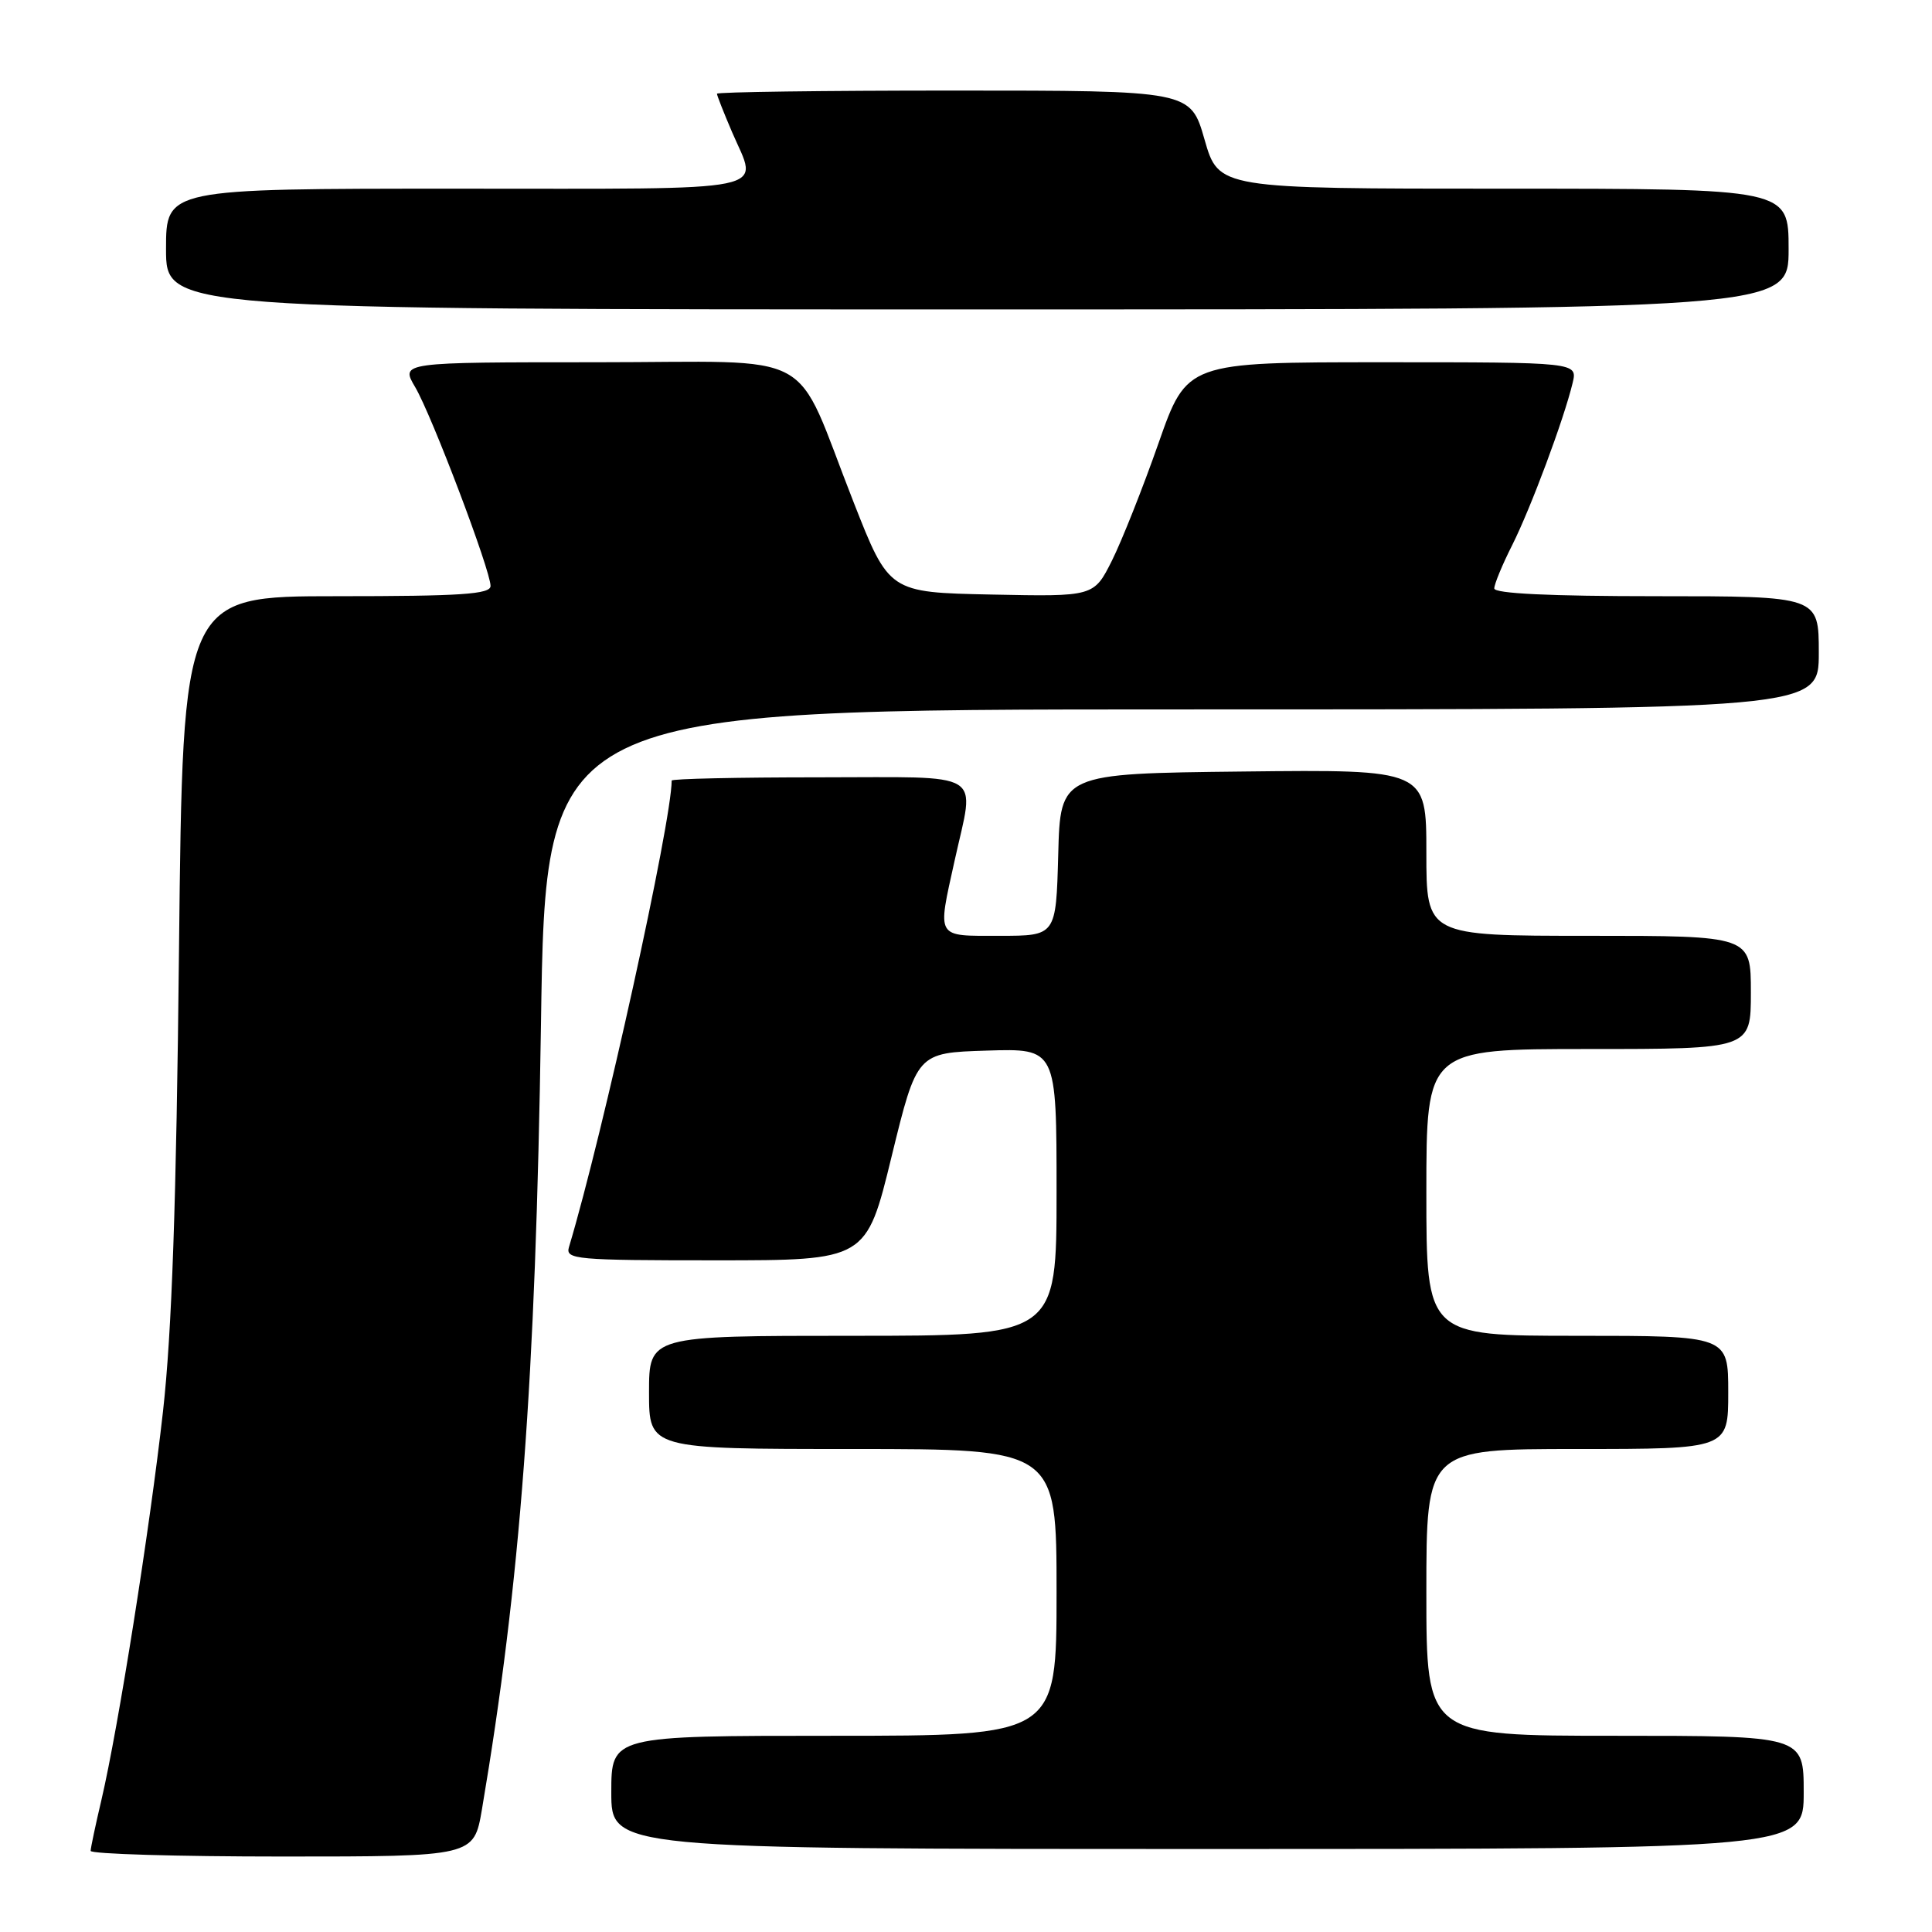 <?xml version="1.0" encoding="UTF-8" standalone="no"?>
<!DOCTYPE svg PUBLIC "-//W3C//DTD SVG 1.1//EN" "http://www.w3.org/Graphics/SVG/1.1/DTD/svg11.dtd" >
<svg xmlns="http://www.w3.org/2000/svg" xmlns:xlink="http://www.w3.org/1999/xlink" version="1.1" viewBox="0 0 256 256">
 <g >
 <path fill="currentColor"
d=" M 63.86 239.75 C 68.96 209.65 70.97 182.93 71.68 135.75 C 72.30 94.00 72.30 94.00 156.65 94.00 C 241.00 94.00 241.00 94.00 241.00 86.50 C 241.00 79.00 241.00 79.00 219.50 79.00 C 205.37 79.00 198.00 78.65 198.00 77.97 C 198.00 77.40 199.07 74.81 200.38 72.22 C 202.83 67.34 207.22 55.58 208.38 50.75 C 209.04 48.00 209.04 48.00 183.16 48.00 C 157.27 48.00 157.27 48.00 153.50 58.75 C 151.43 64.66 148.65 71.65 147.34 74.28 C 144.94 79.06 144.94 79.06 131.37 78.78 C 117.80 78.50 117.80 78.50 113.09 66.50 C 104.95 45.80 109.00 48.00 79.01 48.00 C 53.07 48.00 53.07 48.00 55.01 51.29 C 57.21 55.02 65.00 75.57 65.00 77.64 C 65.00 78.74 61.13 79.00 44.61 79.00 C 24.22 79.00 24.22 79.00 23.72 125.75 C 23.37 159.41 22.77 176.56 21.60 187.00 C 19.83 202.73 15.68 228.91 13.44 238.50 C 12.66 241.80 12.02 244.84 12.01 245.25 C 12.01 245.66 23.43 246.00 37.40 246.00 C 62.79 246.00 62.79 246.00 63.86 239.75 Z  M 239.00 237.50 C 239.00 230.00 239.00 230.00 214.00 230.00 C 189.00 230.00 189.00 230.00 189.00 211.00 C 189.00 192.00 189.00 192.00 209.00 192.00 C 229.00 192.00 229.00 192.00 229.00 184.50 C 229.00 177.00 229.00 177.00 209.00 177.00 C 189.00 177.00 189.00 177.00 189.00 158.00 C 189.00 139.00 189.00 139.00 210.50 139.00 C 232.00 139.00 232.00 139.00 232.00 131.50 C 232.00 124.00 232.00 124.00 210.50 124.00 C 189.00 124.00 189.00 124.00 189.00 112.98 C 189.00 101.96 189.00 101.96 164.75 102.23 C 140.50 102.50 140.50 102.50 140.22 113.25 C 139.93 124.00 139.93 124.00 132.47 124.00 C 123.91 124.00 124.19 124.48 126.50 114.00 C 129.16 101.91 130.94 103.00 108.50 103.00 C 97.78 103.00 89.00 103.19 89.00 103.43 C 89.00 108.89 79.90 150.23 75.39 165.25 C 74.90 166.88 76.28 167.00 94.83 167.00 C 114.79 167.00 114.79 167.00 118.14 153.25 C 121.50 139.50 121.50 139.50 130.75 139.21 C 140.00 138.92 140.00 138.92 140.00 157.96 C 140.00 177.00 140.00 177.00 113.00 177.00 C 86.00 177.00 86.00 177.00 86.00 184.50 C 86.00 192.00 86.00 192.00 113.00 192.00 C 140.00 192.00 140.00 192.00 140.00 211.00 C 140.00 230.00 140.00 230.00 110.50 230.00 C 81.00 230.00 81.00 230.00 81.00 237.50 C 81.00 245.00 81.00 245.00 160.00 245.00 C 239.00 245.00 239.00 245.00 239.00 237.50 Z  M 237.00 33.00 C 237.00 25.00 237.00 25.00 199.24 25.00 C 161.48 25.00 161.48 25.00 159.61 18.50 C 157.75 12.00 157.75 12.00 126.38 12.00 C 109.12 12.00 95.00 12.19 95.00 12.42 C 95.00 12.65 95.90 14.93 97.00 17.50 C 100.48 25.62 103.51 25.00 60.50 25.00 C 22.00 25.00 22.00 25.00 22.00 33.00 C 22.00 41.00 22.00 41.00 129.50 41.00 C 237.00 41.00 237.00 41.00 237.00 33.00 Z "/>
</g>
</svg>